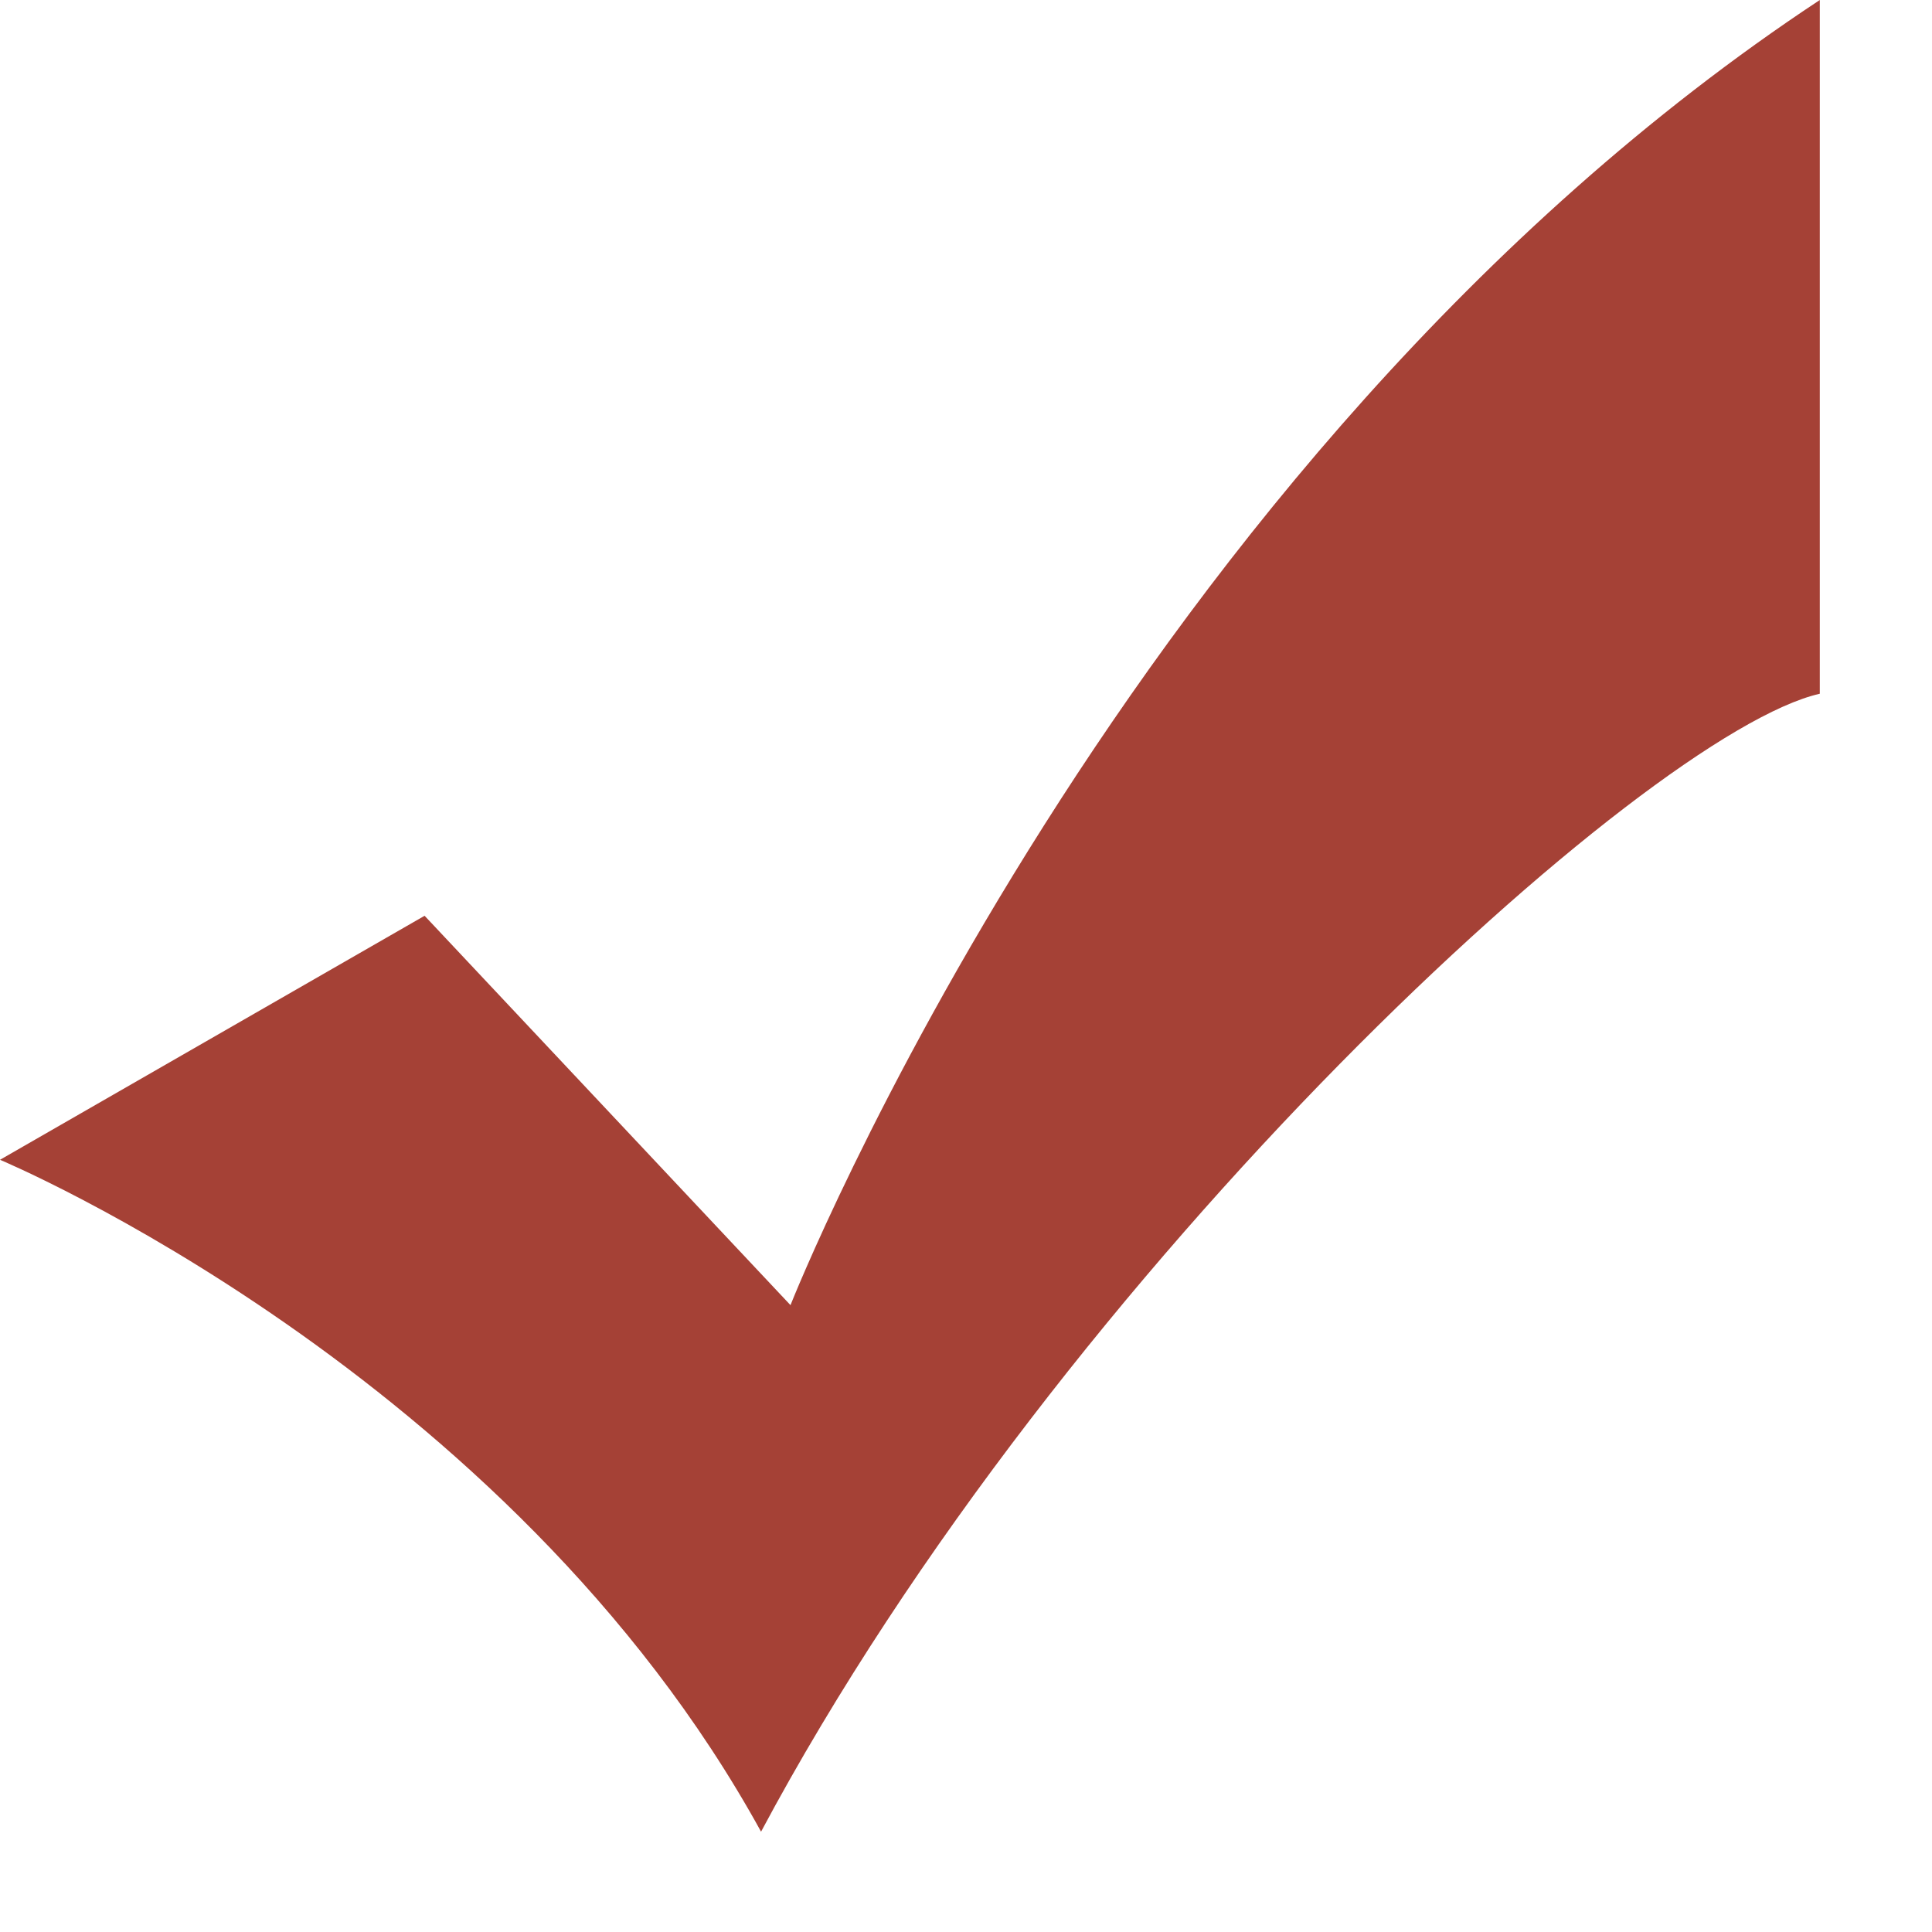 <svg width="13" height="13" viewBox="0 0 13 13" fill="none" xmlns="http://www.w3.org/2000/svg">
    <path d="M0 7.804C0 7.804 3.421 9.234 5.121 12.325C7.163 8.5 11.083 4.932 12.245 4.668C12.245 3.085 12.245 2.434 12.245 0C7.566 3.091 5.319 8.782 5.319 8.782L2.857 6.162L0 7.804Z" fill="#A54136"/>
</svg>
